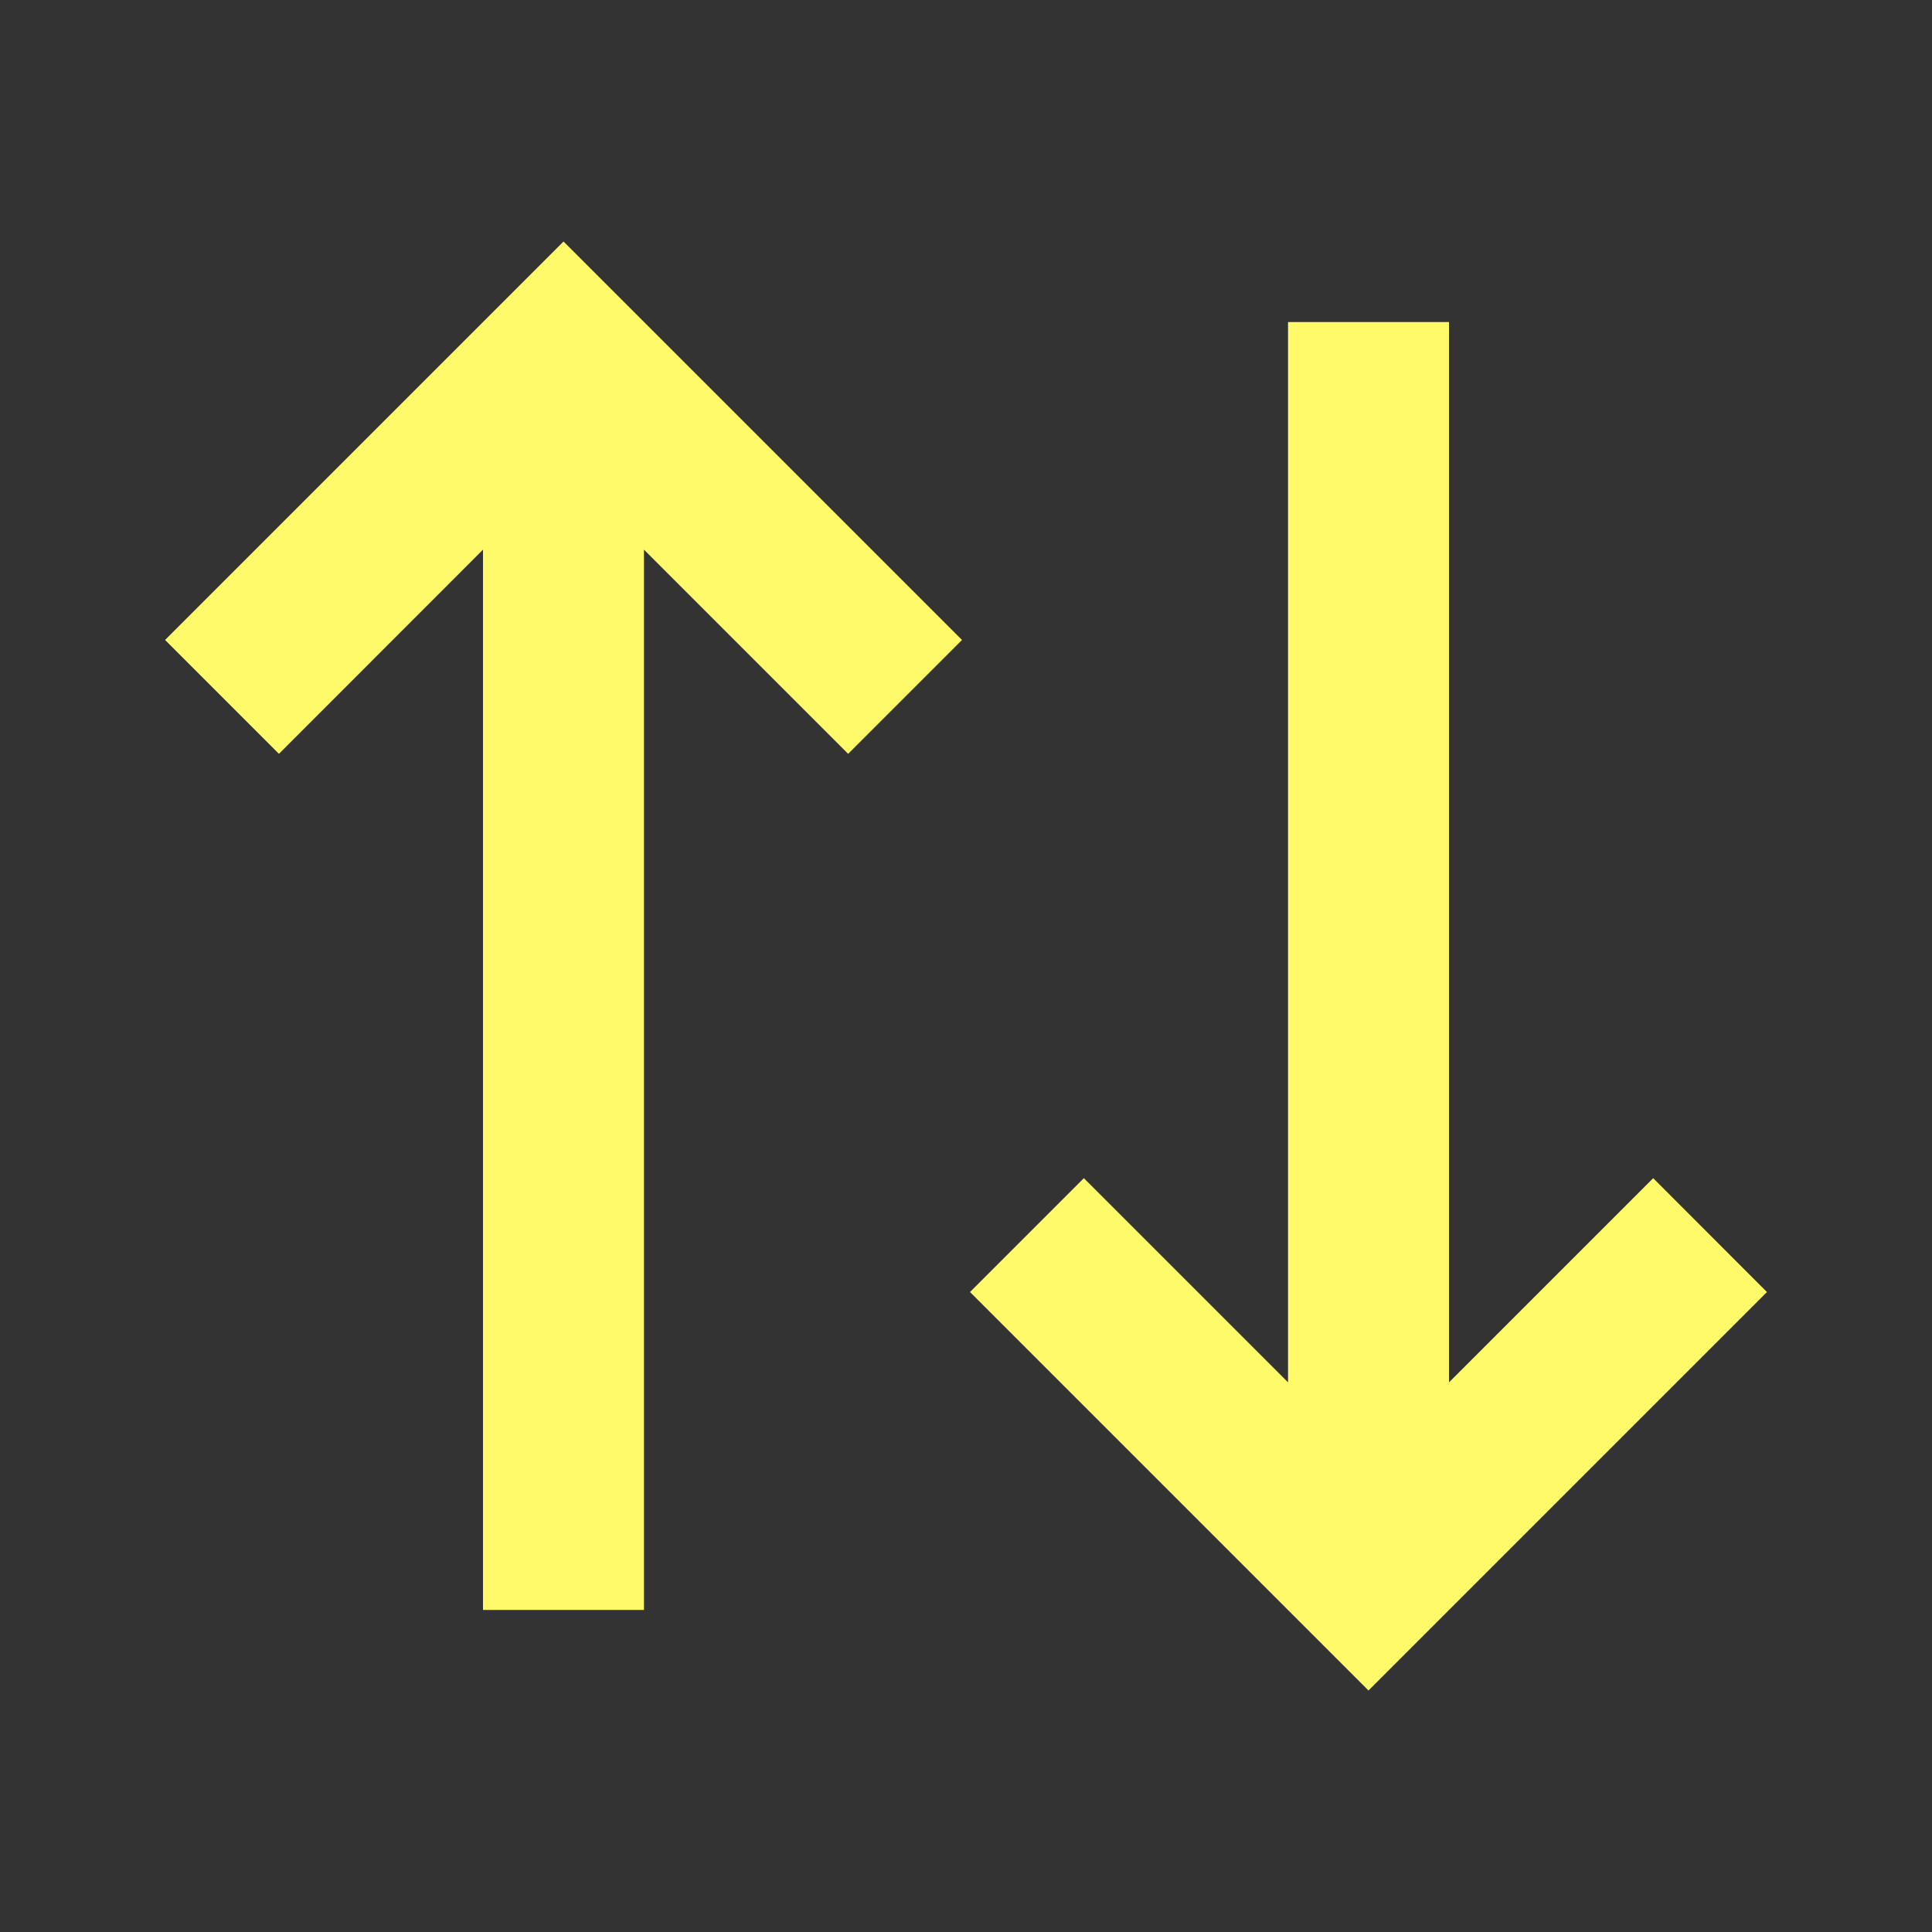 <svg width="16" height="16" viewBox="0 0 16 16" fill="none" xmlns="http://www.w3.org/2000/svg">
<rect x="0" y="0" width="16" height="16" fill="#333333" stroke="none"/>
<g id="Group">
<path id="Vector" d="M7.967 5.3L7.024 6.243L5.333 4.552L5.333 13.333H4L4 4.552L2.31 6.243L1.367 5.3L4.667 2L7.967 5.3ZM14.633 10.7L11.333 14L8.033 10.7L8.976 9.757L10.667 11.448L10.667 2.667L12 2.667L12 11.448L13.691 9.757L14.633 10.7V10.7Z" fill="#FFFA69"/>
</g>
</svg>
